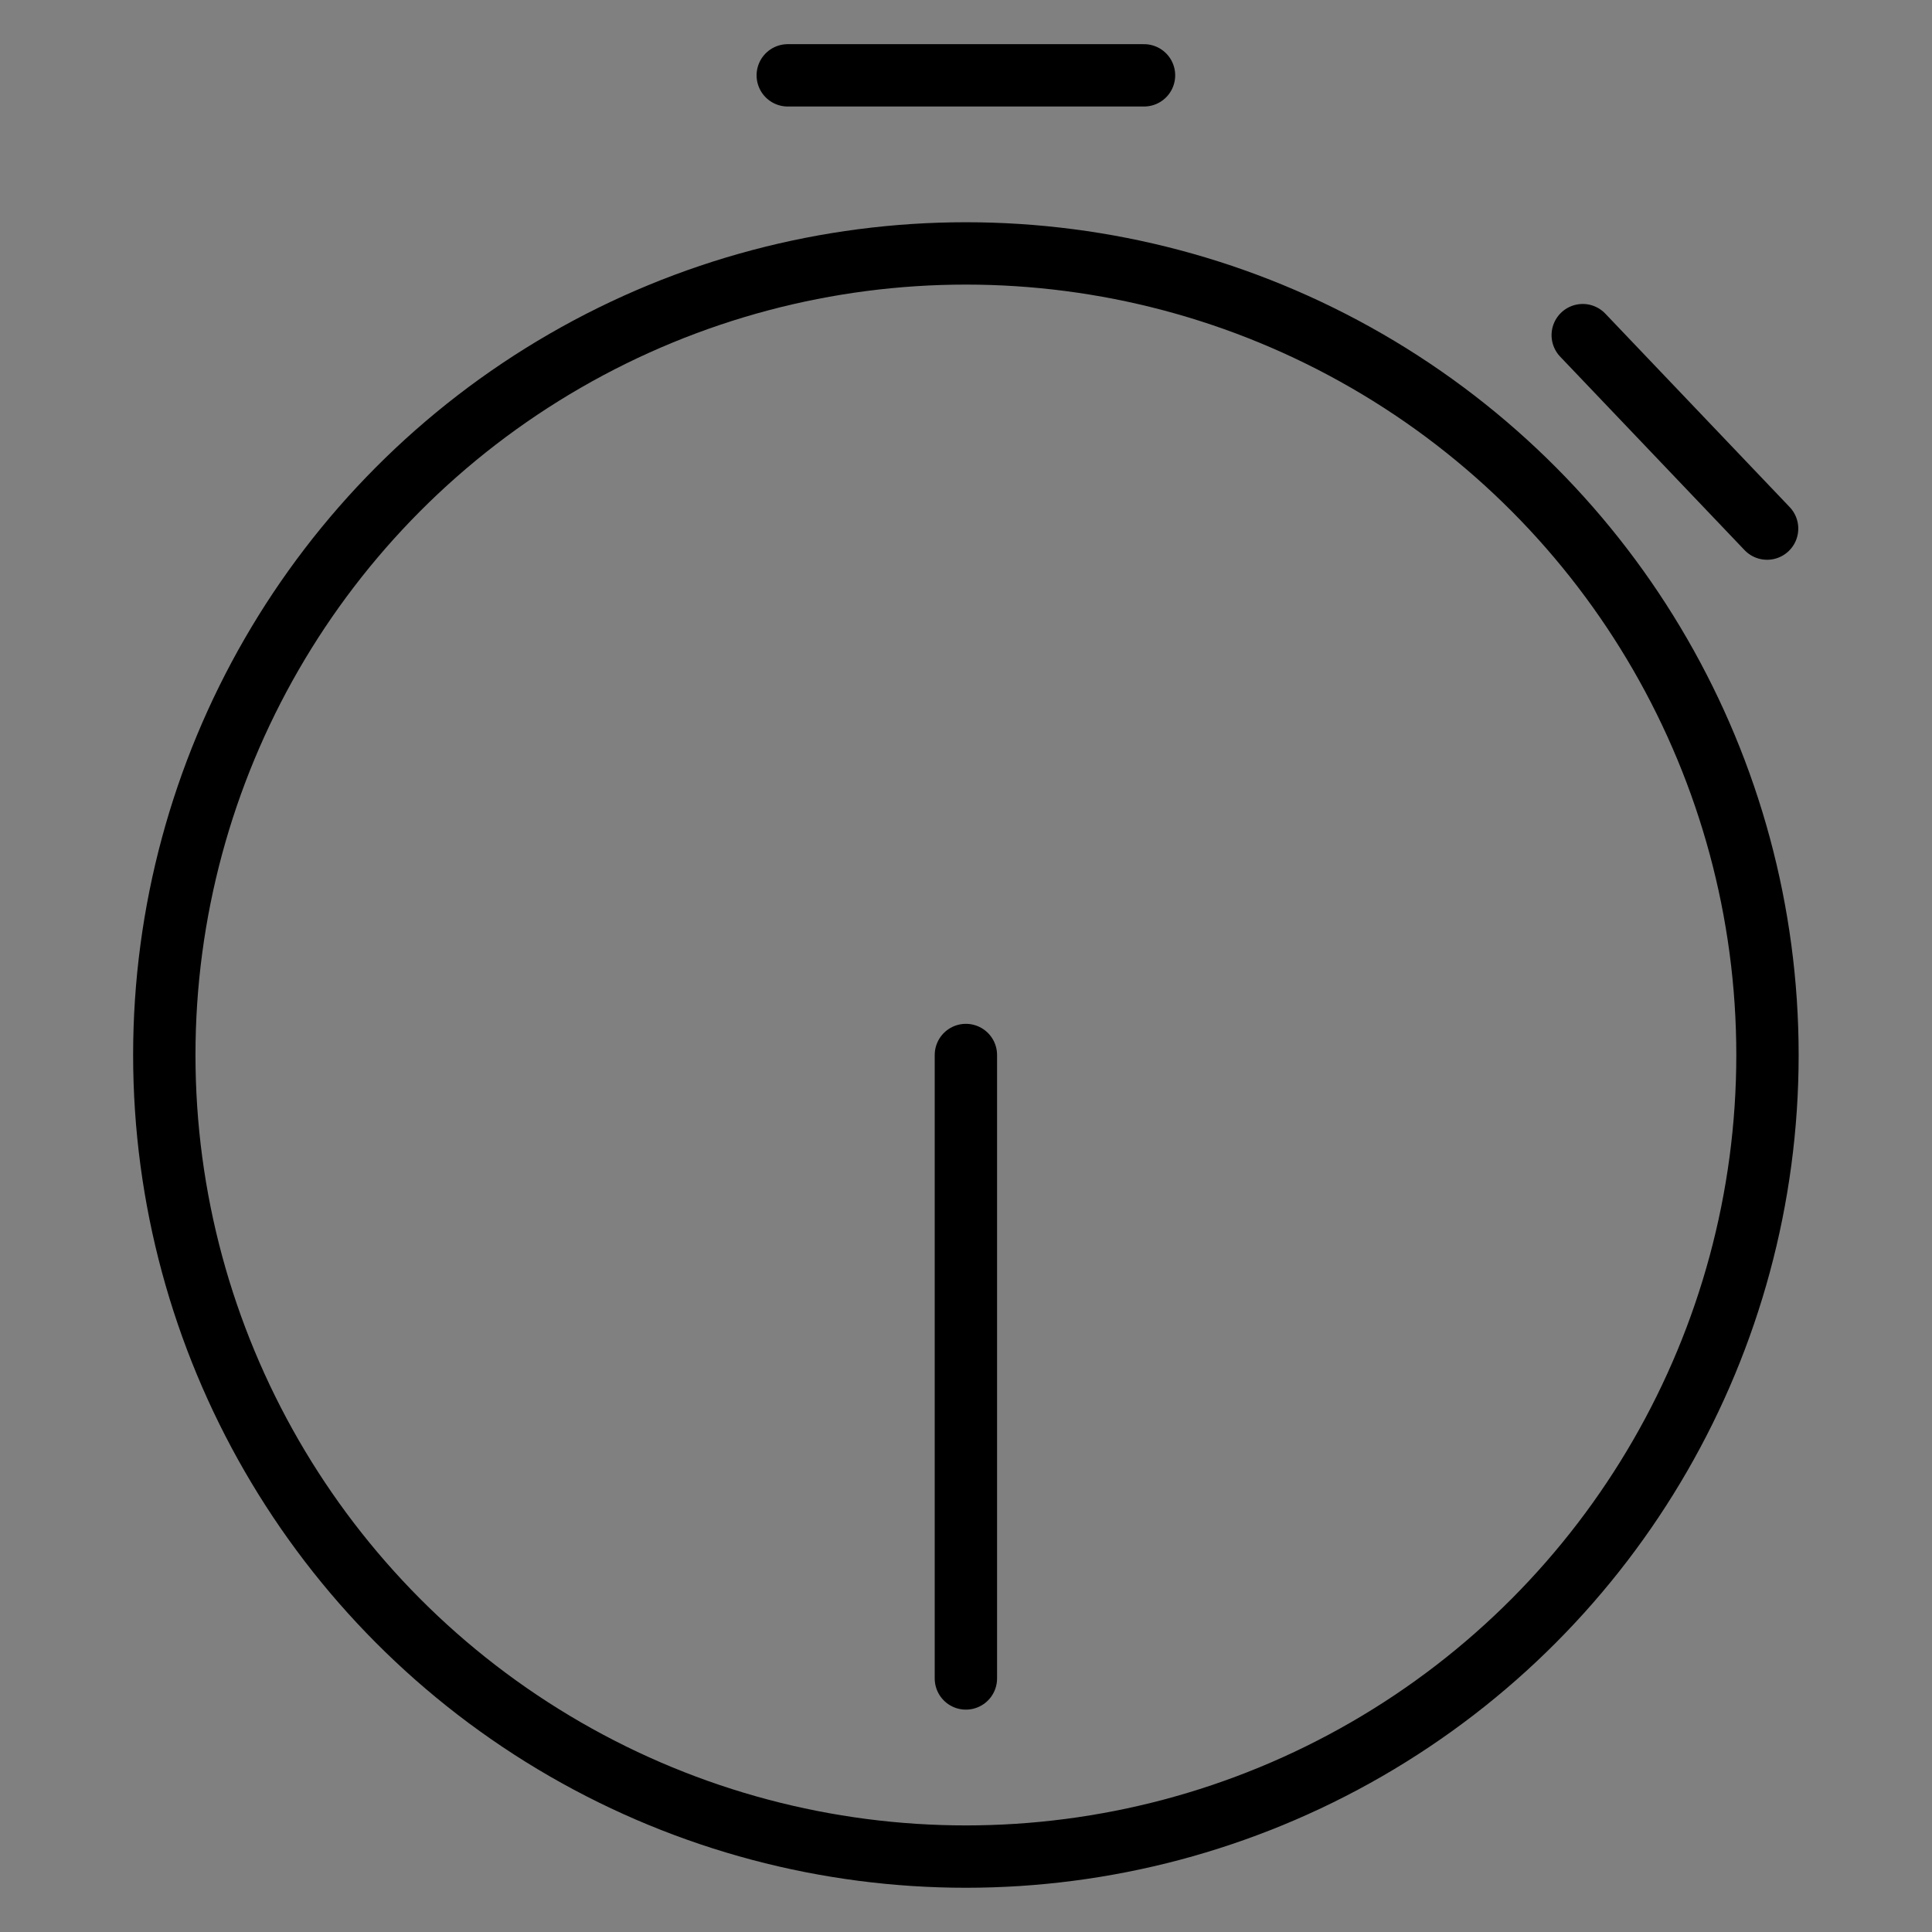 <svg id="esVxhvlyb4G1" xmlns="http://www.w3.org/2000/svg" xmlns:xlink="http://www.w3.org/1999/xlink" viewBox="0 0 600 600" shape-rendering="geometricPrecision" text-rendering="geometricPrecision">
<rect x="0" y="0" width="600" height="600" fill="#808080" stroke="none"/>
<style><![CDATA[
#esVxhvlyb4G5_to {animation: esVxhvlyb4G5_to__to 1000ms linear infinite normal forwards}@keyframes esVxhvlyb4G5_to__to { 0% {transform: translate(280.009px,100.032px)} 40% {transform: translate(280.009px,100.032px)} 50% {transform: translate(280.009px,125.806px)} 60% {transform: translate(280.009px,100.032px)} 100% {transform: translate(280.009px,100.032px)}} #esVxhvlyb4G6_tr {animation: esVxhvlyb4G6_tr__tr 1000ms linear infinite normal forwards}@keyframes esVxhvlyb4G6_tr__tr { 0% {transform: translate(280.009px,320.02px) rotate(180deg)} 100% {transform: translate(280.009px,320.02px) rotate(540deg)}}
]]></style>
<g transform="matrix(1.383 0 0 1.383-87.287-114.947)"><ellipse rx="180" ry="180" transform="translate(280.009 320.02)" fill="rgba(255,255,255,0)" stroke="#000" stroke-width="14"/><path d="M230.301,110.172h60" transform="matrix(.69 0.724-.724 0.69 339.382-84.385)" fill="#fff" stroke="#000" stroke-width="14" stroke-linecap="round"/><g id="esVxhvlyb4G5_to" transform="translate(280.009,100.032)"><path d="M230.301,110.172h80" transform="translate(-270.301,-110.172)" fill="#fff" stroke="#000" stroke-width="14" stroke-linecap="round"/></g><g id="esVxhvlyb4G6_tr" transform="translate(280.009,320.02) rotate(180)"><path d="M265.15,229.744v-140" transform="translate(-265.15,-229.744)" fill="#fff" stroke="#000" stroke-width="14" stroke-linecap="round"/></g></g></svg>
